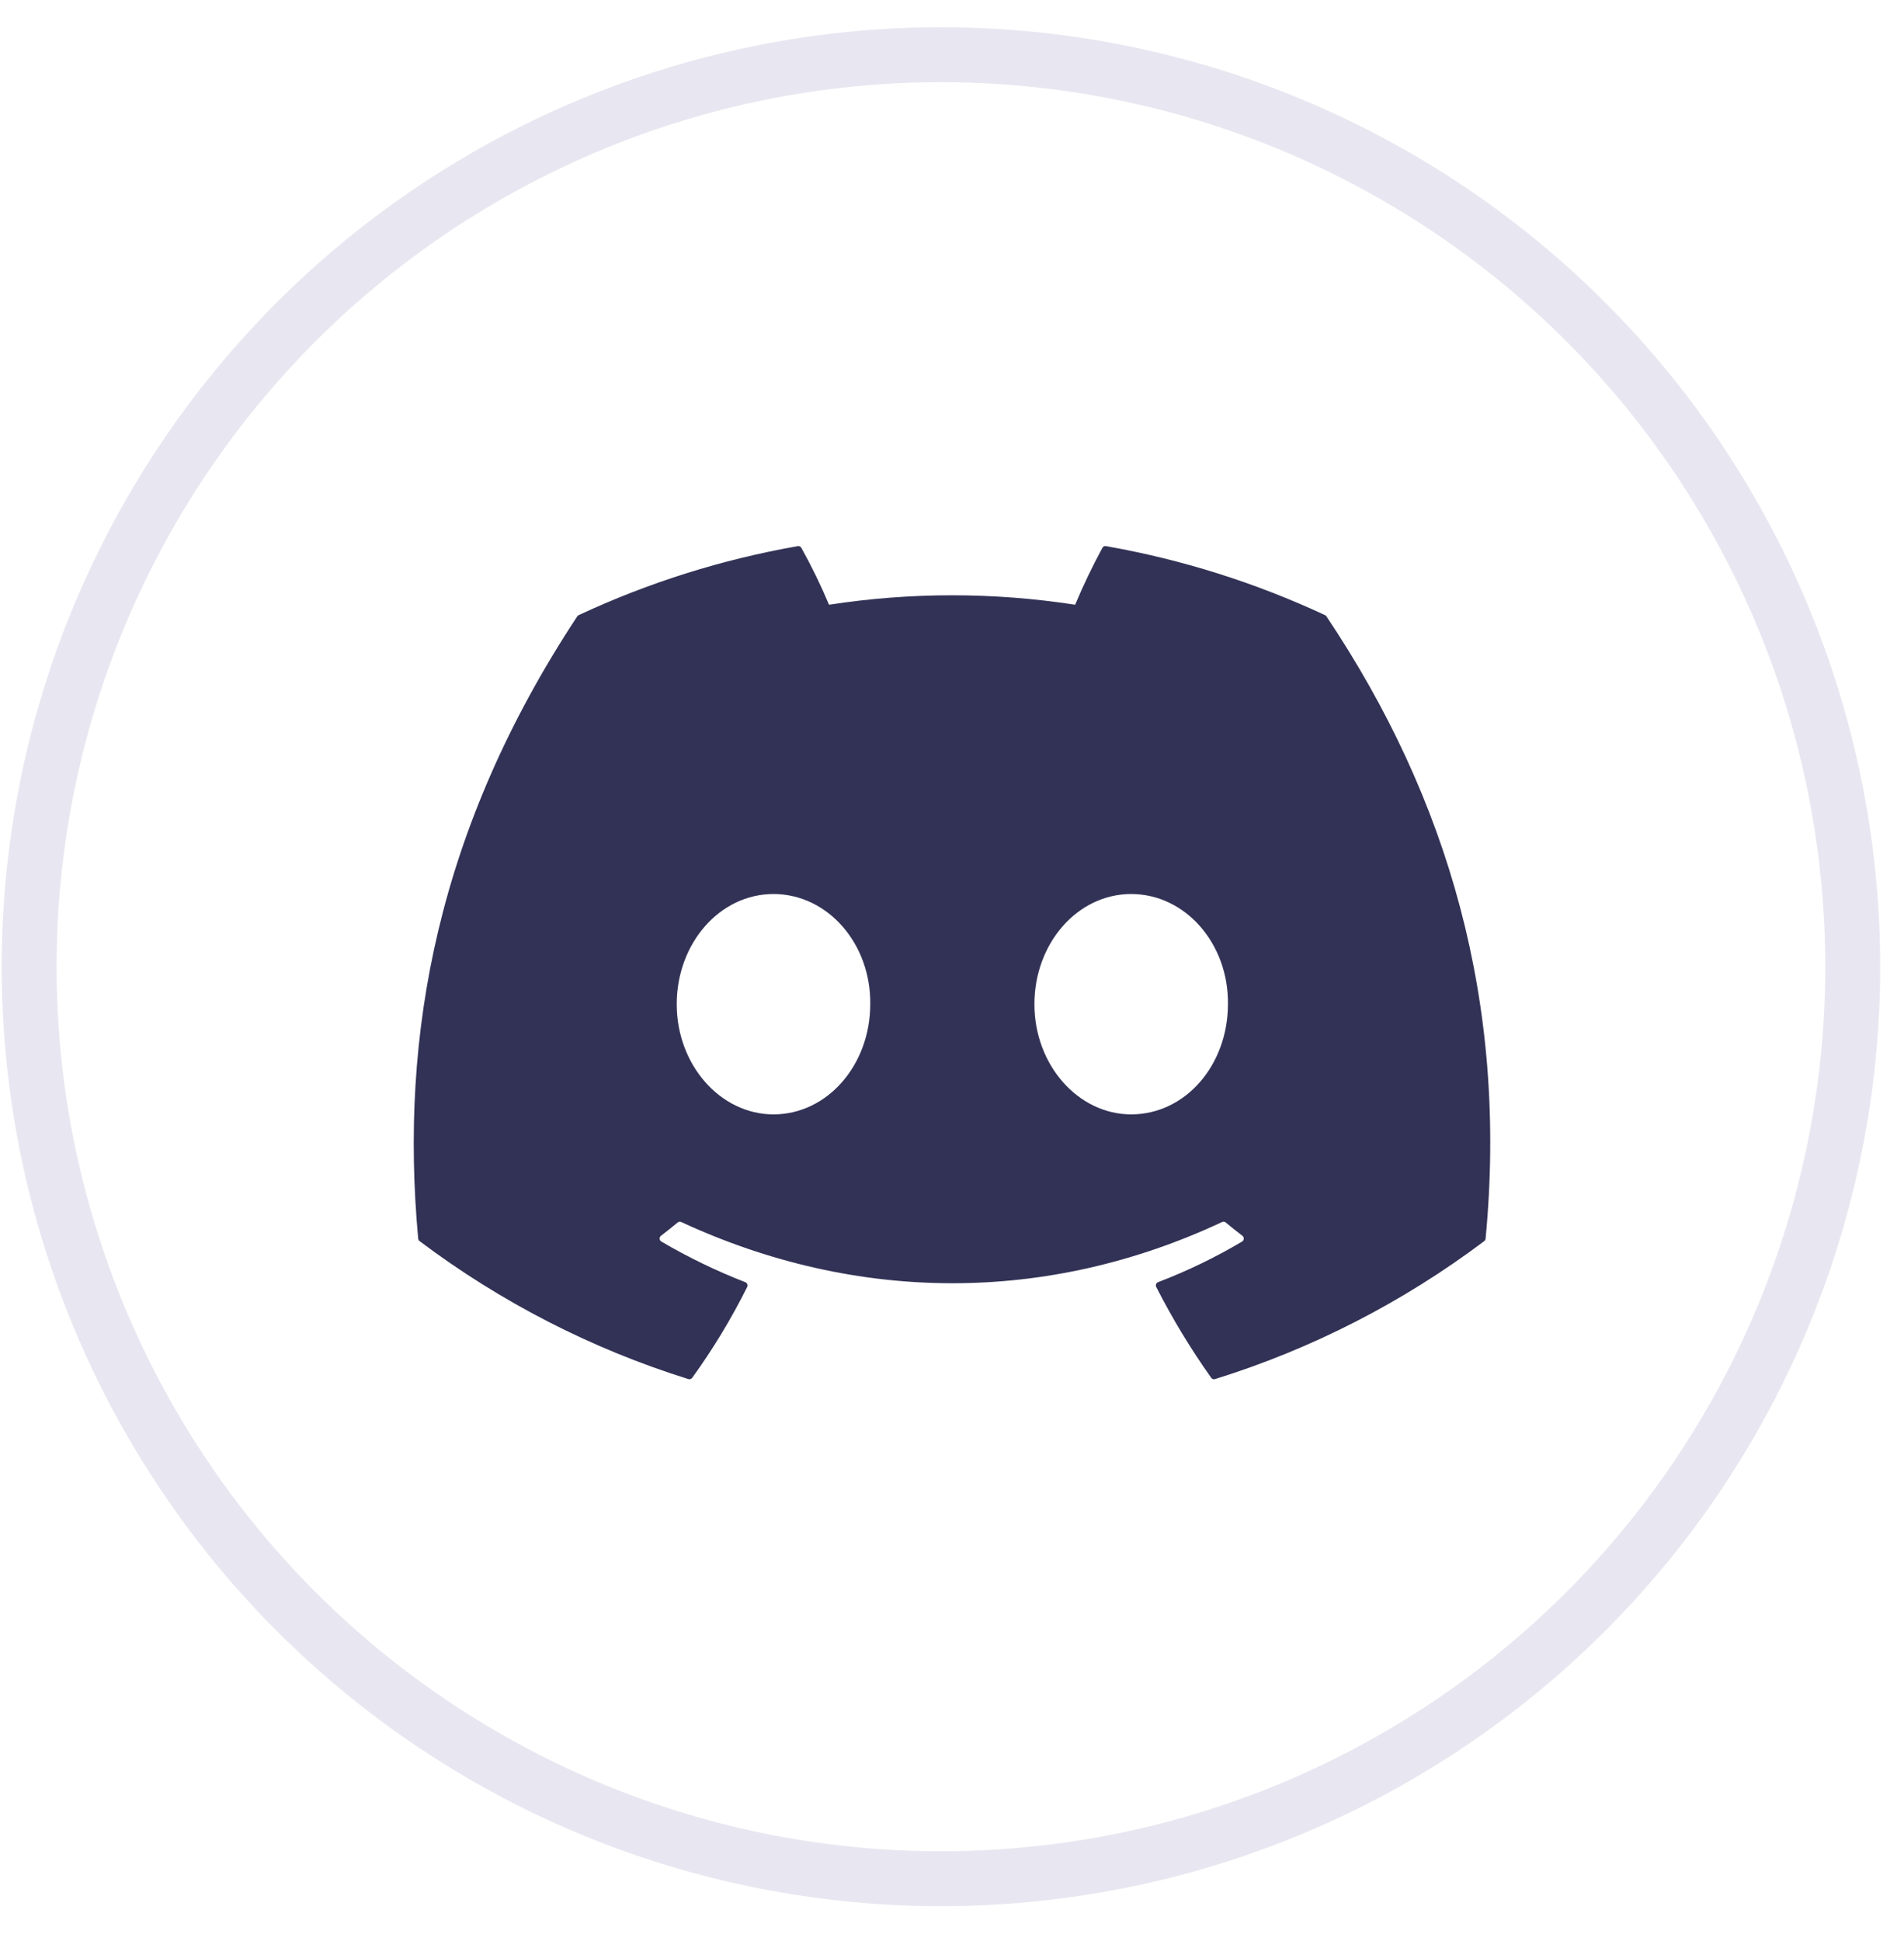 <svg width="52" height="53" viewBox="0 0 52 53" fill="none" xmlns="http://www.w3.org/2000/svg">
<g filter="url(#filter0_i_166_63)">
<circle cx="25.698" cy="26.396" r="24.902" fill="white"/>
</g>
<circle cx="25.698" cy="26.396" r="24.902" stroke="#E8E7F1" stroke-width="1.5"/>
<path d="M36.227 16.831C36.218 16.816 36.205 16.803 36.188 16.796C34.282 15.908 32.271 15.274 30.204 14.912C30.185 14.908 30.166 14.911 30.149 14.919C30.131 14.927 30.117 14.941 30.108 14.958C29.834 15.463 29.585 15.982 29.363 16.512C27.135 16.168 24.869 16.168 22.642 16.512C22.418 15.98 22.165 15.461 21.885 14.958C21.875 14.941 21.861 14.928 21.844 14.92C21.827 14.912 21.807 14.909 21.789 14.912C19.722 15.274 17.71 15.907 15.804 16.796C15.788 16.803 15.774 16.815 15.765 16.83C11.953 22.611 10.909 28.25 11.421 33.819C11.423 33.832 11.427 33.846 11.434 33.858C11.44 33.87 11.449 33.88 11.46 33.889C13.679 35.558 16.162 36.831 18.801 37.656C18.82 37.662 18.839 37.661 18.858 37.655C18.876 37.649 18.892 37.637 18.904 37.622C19.471 36.838 19.973 36.009 20.406 35.141C20.412 35.13 20.415 35.117 20.416 35.103C20.417 35.09 20.414 35.077 20.41 35.064C20.405 35.052 20.397 35.04 20.388 35.031C20.379 35.022 20.367 35.015 20.355 35.01C19.563 34.702 18.796 34.331 18.062 33.9C18.048 33.892 18.037 33.881 18.029 33.868C18.021 33.854 18.016 33.839 18.015 33.823C18.014 33.808 18.017 33.792 18.024 33.778C18.03 33.764 18.04 33.751 18.052 33.742C18.207 33.624 18.359 33.504 18.508 33.379C18.521 33.368 18.537 33.361 18.553 33.359C18.57 33.357 18.587 33.359 18.603 33.366C23.414 35.596 28.623 35.596 33.378 33.366C33.393 33.359 33.411 33.356 33.428 33.358C33.445 33.36 33.461 33.367 33.474 33.378C33.623 33.503 33.776 33.624 33.931 33.742C33.943 33.751 33.953 33.763 33.959 33.778C33.966 33.792 33.969 33.807 33.968 33.823C33.968 33.839 33.963 33.854 33.955 33.867C33.947 33.881 33.936 33.892 33.923 33.9C33.19 34.335 32.422 34.706 31.628 35.009C31.616 35.014 31.605 35.021 31.595 35.03C31.586 35.04 31.579 35.051 31.574 35.064C31.569 35.076 31.567 35.09 31.568 35.103C31.569 35.116 31.572 35.13 31.578 35.141C32.018 36.004 32.52 36.832 33.079 37.62C33.09 37.636 33.106 37.649 33.125 37.655C33.143 37.661 33.163 37.662 33.182 37.656C35.826 36.834 38.313 35.56 40.535 33.889C40.546 33.881 40.555 33.87 40.561 33.858C40.568 33.847 40.572 33.834 40.573 33.82C41.187 27.382 39.547 21.789 36.227 16.831ZM21.125 30.428C19.676 30.428 18.482 29.078 18.482 27.42C18.482 25.762 19.653 24.411 21.125 24.411C22.608 24.411 23.79 25.773 23.767 27.42C23.767 29.078 22.596 30.428 21.125 30.428ZM30.894 30.428C29.445 30.428 28.251 29.078 28.251 27.42C28.251 25.762 29.422 24.411 30.894 24.411C32.377 24.411 33.559 25.773 33.536 27.42C33.536 29.078 32.377 30.428 30.894 30.428Z" fill="#323256"/>
<defs>
<filter id="filter0_i_166_63" x="-5.356" y="-14.972" width="56.706" height="67.019" filterUnits="userSpaceOnUse" color-interpolation-filters="sRGB">
<feFlood flood-opacity="0" result="BackgroundImageFix"/>
<feBlend mode="normal" in="SourceGraphic" in2="BackgroundImageFix" result="shape"/>
<feColorMatrix in="SourceAlpha" type="matrix" values="0 0 0 0 0 0 0 0 0 0 0 0 0 0 0 0 0 0 127 0" result="hardAlpha"/>
<feMorphology radius="14.734" operator="erode" in="SourceAlpha" result="effect1_innerShadow_166_63"/>
<feOffset dx="-5.402" dy="-15.716"/>
<feGaussianBlur stdDeviation="9.823"/>
<feComposite in2="hardAlpha" operator="arithmetic" k2="-1" k3="1"/>
<feColorMatrix type="matrix" values="0 0 0 0 1 0 0 0 0 1 0 0 0 0 1 0 0 0 1 0"/>
<feBlend mode="normal" in2="shape" result="effect1_innerShadow_166_63"/>
</filter>
</defs>
</svg>
